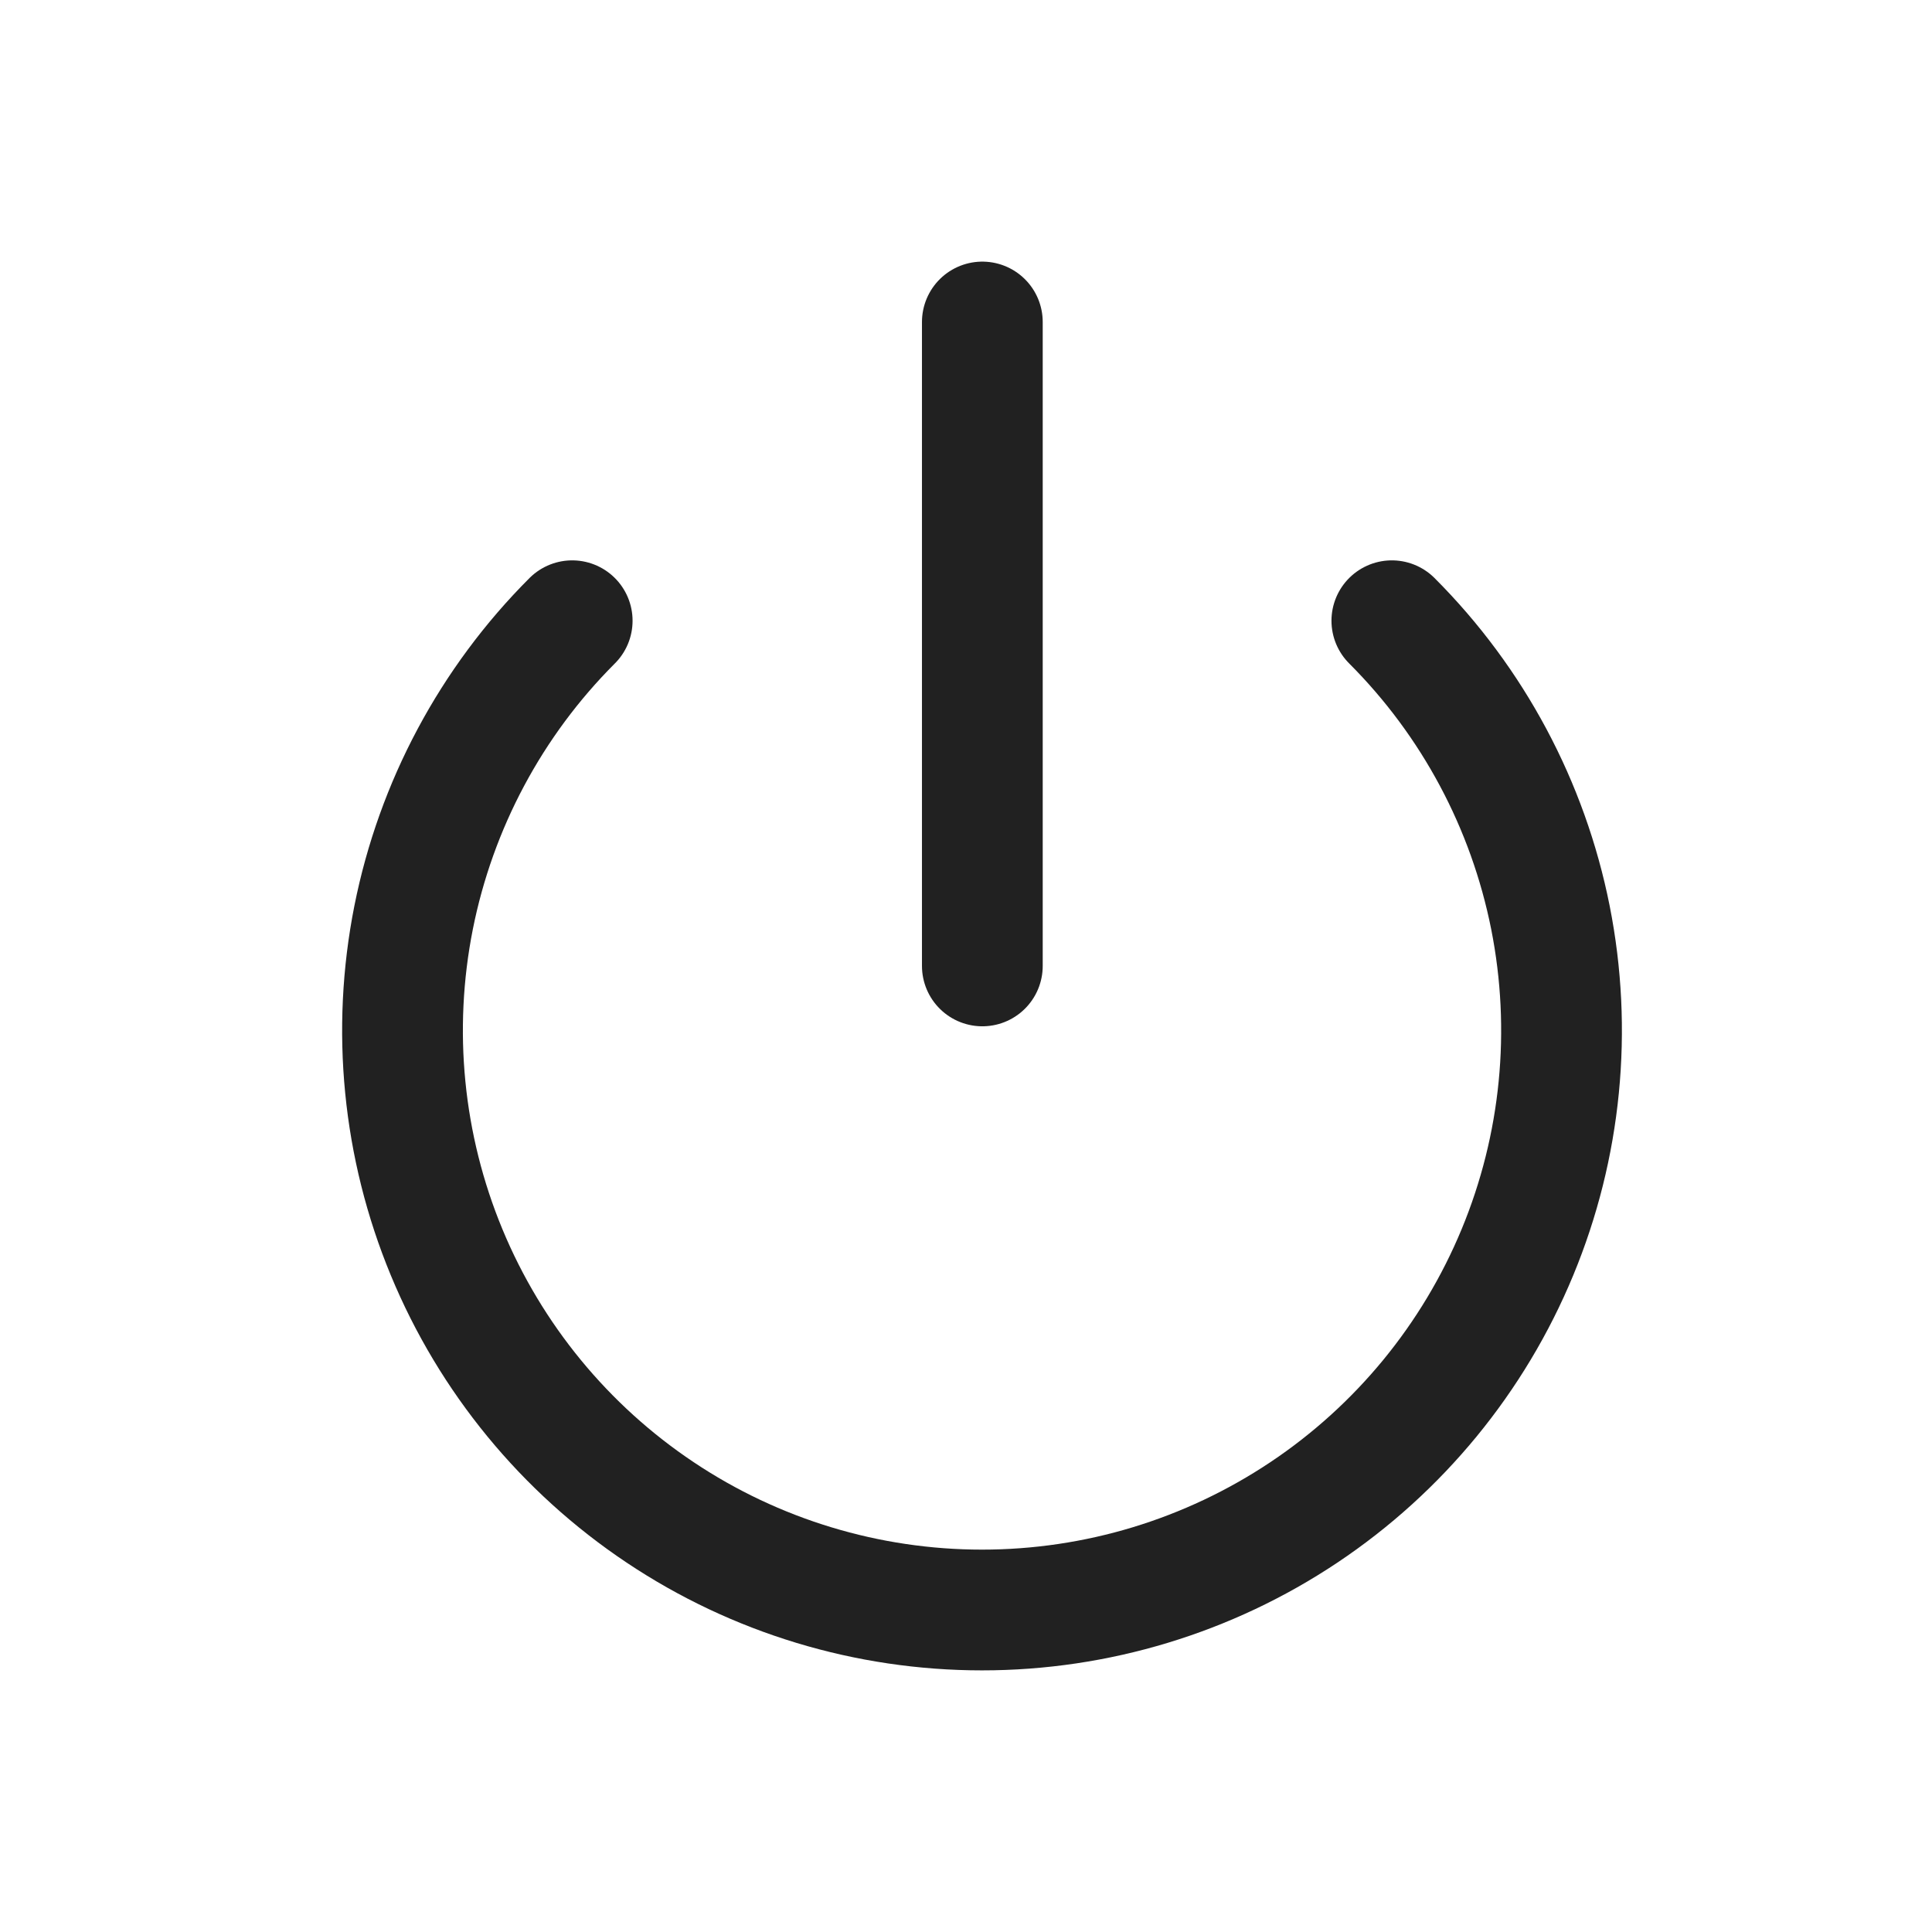 <svg width="24" height="24" viewBox="0 0 24 24" fill="none" xmlns="http://www.w3.org/2000/svg">
<path d="M17.29 7.711C18.297 8.718 18.982 10.001 19.26 11.398C19.537 12.794 19.395 14.241 18.85 15.556C18.305 16.872 17.382 17.996 16.198 18.787C15.014 19.578 13.623 20 12.199 20C10.775 20 9.383 19.578 8.2 18.787C7.016 17.996 6.093 16.872 5.548 15.556C5.003 14.241 4.861 12.794 5.138 11.398C5.416 10.001 6.101 8.718 7.108 7.711" stroke="#212121" stroke-width="1.5" stroke-linecap="round" stroke-linejoin="round"/>
<path d="M12.203 4V11.999" stroke="#212121" stroke-width="1.5" stroke-linecap="round" stroke-linejoin="round"/>
</svg>
